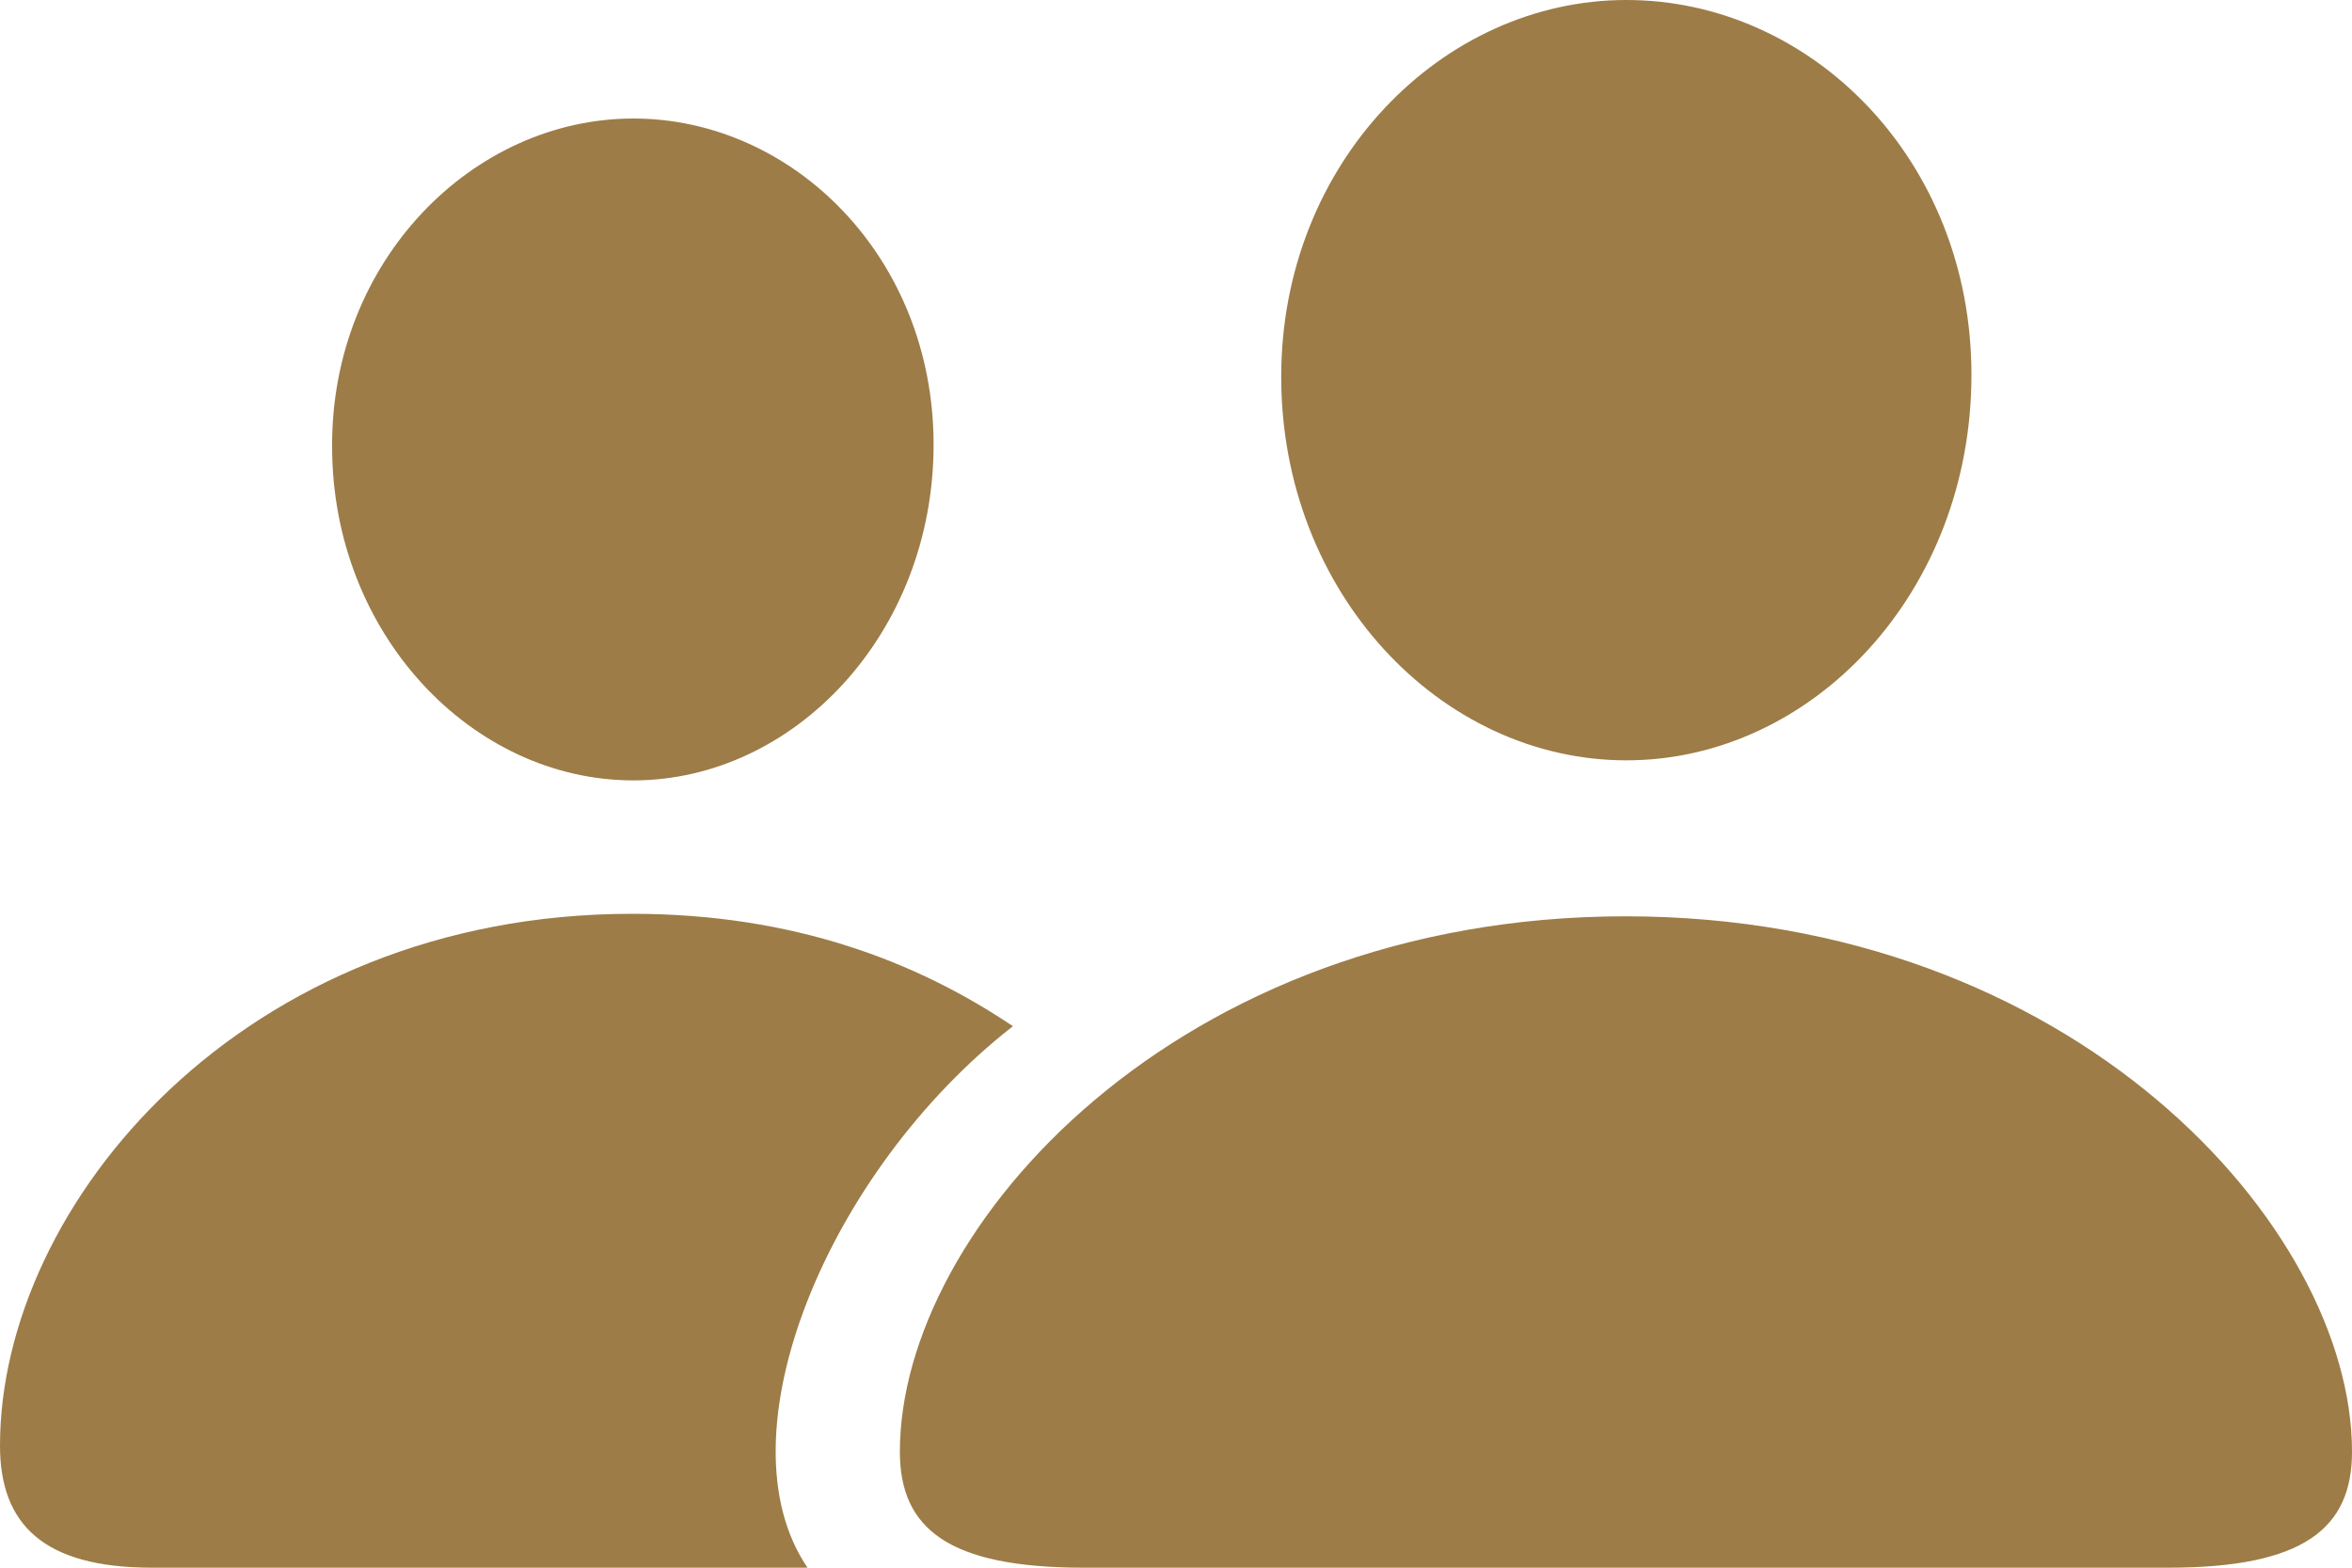 <svg width="15" height="10" viewBox="0 0 15 10" fill="none" xmlns="http://www.w3.org/2000/svg">
<path d="M10.372 4.85C11.555 4.85 12.573 3.782 12.573 2.391C12.573 1.018 11.55 0 10.372 0C9.195 0 8.171 1.04 8.171 2.403C8.171 3.782 9.189 4.85 10.372 4.85ZM4.039 4.978C5.062 4.978 5.954 4.043 5.954 2.836C5.954 1.641 5.057 0.756 4.039 0.756C3.016 0.756 2.113 1.663 2.118 2.848C2.118 4.043 3.01 4.978 4.039 4.978M0.969 10H5.15C4.578 9.16 5.277 7.469 6.46 6.546C5.849 6.135 5.062 5.829 4.033 5.829C1.552 5.828 0 7.68 0 9.221C0 9.722 0.275 10 0.969 10ZM6.911 10H13.828C14.692 10 15 9.75 15 9.26C15 7.825 13.223 5.845 10.367 5.845C7.517 5.845 5.739 7.825 5.739 9.26C5.739 9.75 6.047 10 6.911 10Z" fill="#9D7C47"/>
</svg>

